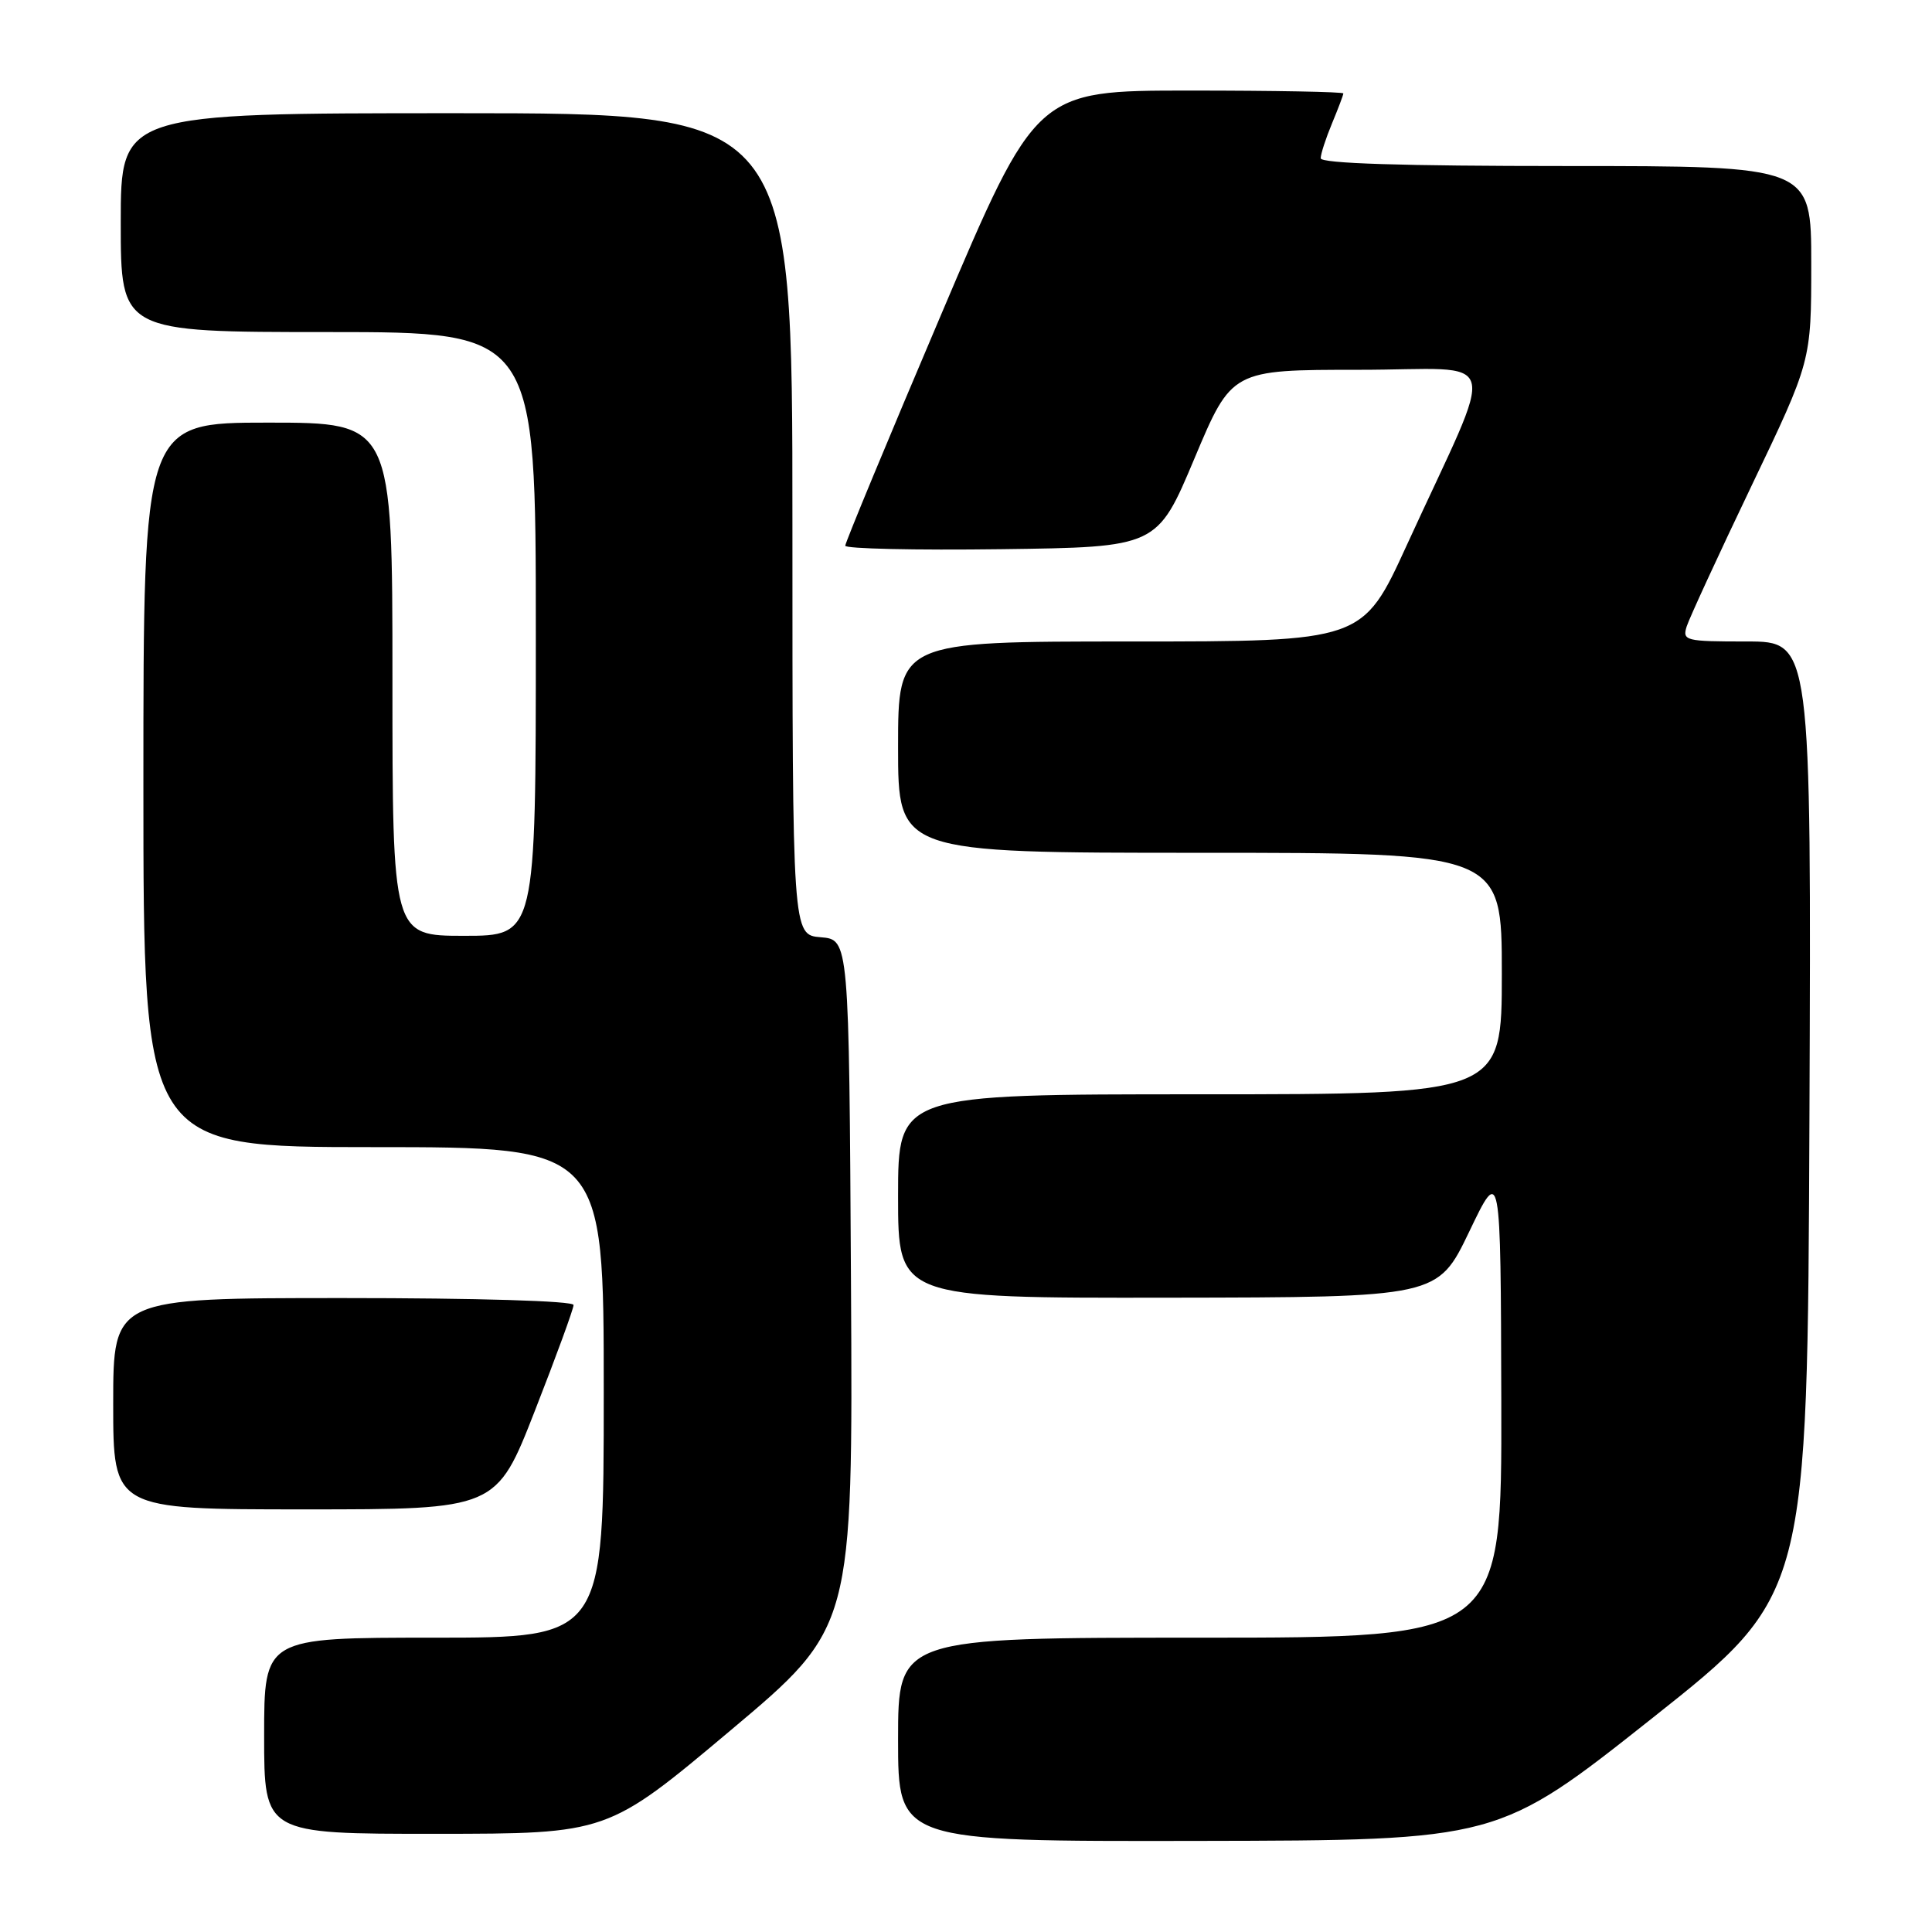 <?xml version="1.0" encoding="UTF-8" standalone="no"?>
<!DOCTYPE svg PUBLIC "-//W3C//DTD SVG 1.1//EN" "http://www.w3.org/Graphics/SVG/1.1/DTD/svg11.dtd" >
<svg xmlns="http://www.w3.org/2000/svg" xmlns:xlink="http://www.w3.org/1999/xlink" version="1.1" viewBox="0 0 256 256">
 <g >
 <path fill="currentColor"
d=" M 219.00 227.61 C 239.50 211.36 239.50 211.36 239.76 148.18 C 240.01 85.00 240.01 85.00 231.44 85.00 C 223.30 85.00 222.90 84.90 223.50 82.99 C 223.86 81.88 227.71 73.52 232.07 64.41 C 240.00 47.85 240.00 47.85 240.00 34.93 C 240.00 22.00 240.00 22.00 207.50 22.00 C 185.83 22.00 175.00 21.66 175.00 20.97 C 175.00 20.40 175.68 18.32 176.50 16.35 C 177.32 14.37 178.00 12.59 178.00 12.38 C 178.00 12.17 168.84 12.00 157.66 12.00 C 137.31 12.00 137.31 12.00 124.66 41.79 C 117.69 58.17 112.00 71.91 112.00 72.31 C 112.00 72.71 121.30 72.92 132.67 72.77 C 153.33 72.50 153.33 72.50 158.27 60.75 C 163.21 49.00 163.21 49.00 180.09 49.00 C 199.32 49.00 198.48 45.89 186.40 72.25 C 180.56 85.00 180.56 85.00 149.78 85.00 C 119.00 85.00 119.00 85.00 119.00 99.00 C 119.00 113.00 119.00 113.00 159.00 113.00 C 199.00 113.00 199.00 113.00 199.00 129.00 C 199.00 145.00 199.00 145.00 159.00 145.00 C 119.00 145.00 119.00 145.00 119.00 158.50 C 119.00 172.00 119.00 172.00 154.75 171.95 C 190.50 171.90 190.50 171.90 194.68 163.20 C 198.85 154.50 198.85 154.50 198.93 185.75 C 199.00 217.00 199.00 217.00 159.00 217.00 C 119.00 217.00 119.00 217.00 119.00 230.50 C 119.00 244.00 119.00 244.00 158.75 243.93 C 198.50 243.86 198.50 243.86 219.00 227.61 Z  M 96.76 229.32 C 113.02 215.66 113.02 215.66 112.76 170.08 C 112.50 124.50 112.50 124.50 108.75 124.19 C 105.00 123.88 105.00 123.88 105.00 69.44 C 105.00 15.00 105.00 15.00 60.50 15.00 C 16.00 15.00 16.00 15.00 16.00 29.50 C 16.00 44.00 16.00 44.00 43.50 44.00 C 71.00 44.00 71.00 44.00 71.00 84.00 C 71.00 124.00 71.00 124.00 61.50 124.00 C 52.00 124.00 52.00 124.00 52.00 90.00 C 52.00 56.00 52.00 56.00 35.50 56.00 C 19.00 56.00 19.00 56.00 19.00 104.00 C 19.00 152.00 19.00 152.00 49.50 152.00 C 80.00 152.00 80.00 152.00 80.00 184.50 C 80.00 217.00 80.00 217.00 57.50 217.00 C 35.00 217.00 35.00 217.00 35.00 230.00 C 35.00 243.00 35.00 243.00 57.75 242.99 C 80.50 242.98 80.50 242.98 96.76 229.32 Z  M 70.88 186.92 C 73.70 179.72 76.00 173.42 76.00 172.92 C 76.00 172.38 63.28 172.00 45.50 172.00 C 15.00 172.00 15.00 172.00 15.00 186.00 C 15.00 200.00 15.00 200.00 40.38 200.00 C 65.77 200.00 65.77 200.00 70.88 186.92 Z "/>
</g>
</svg>